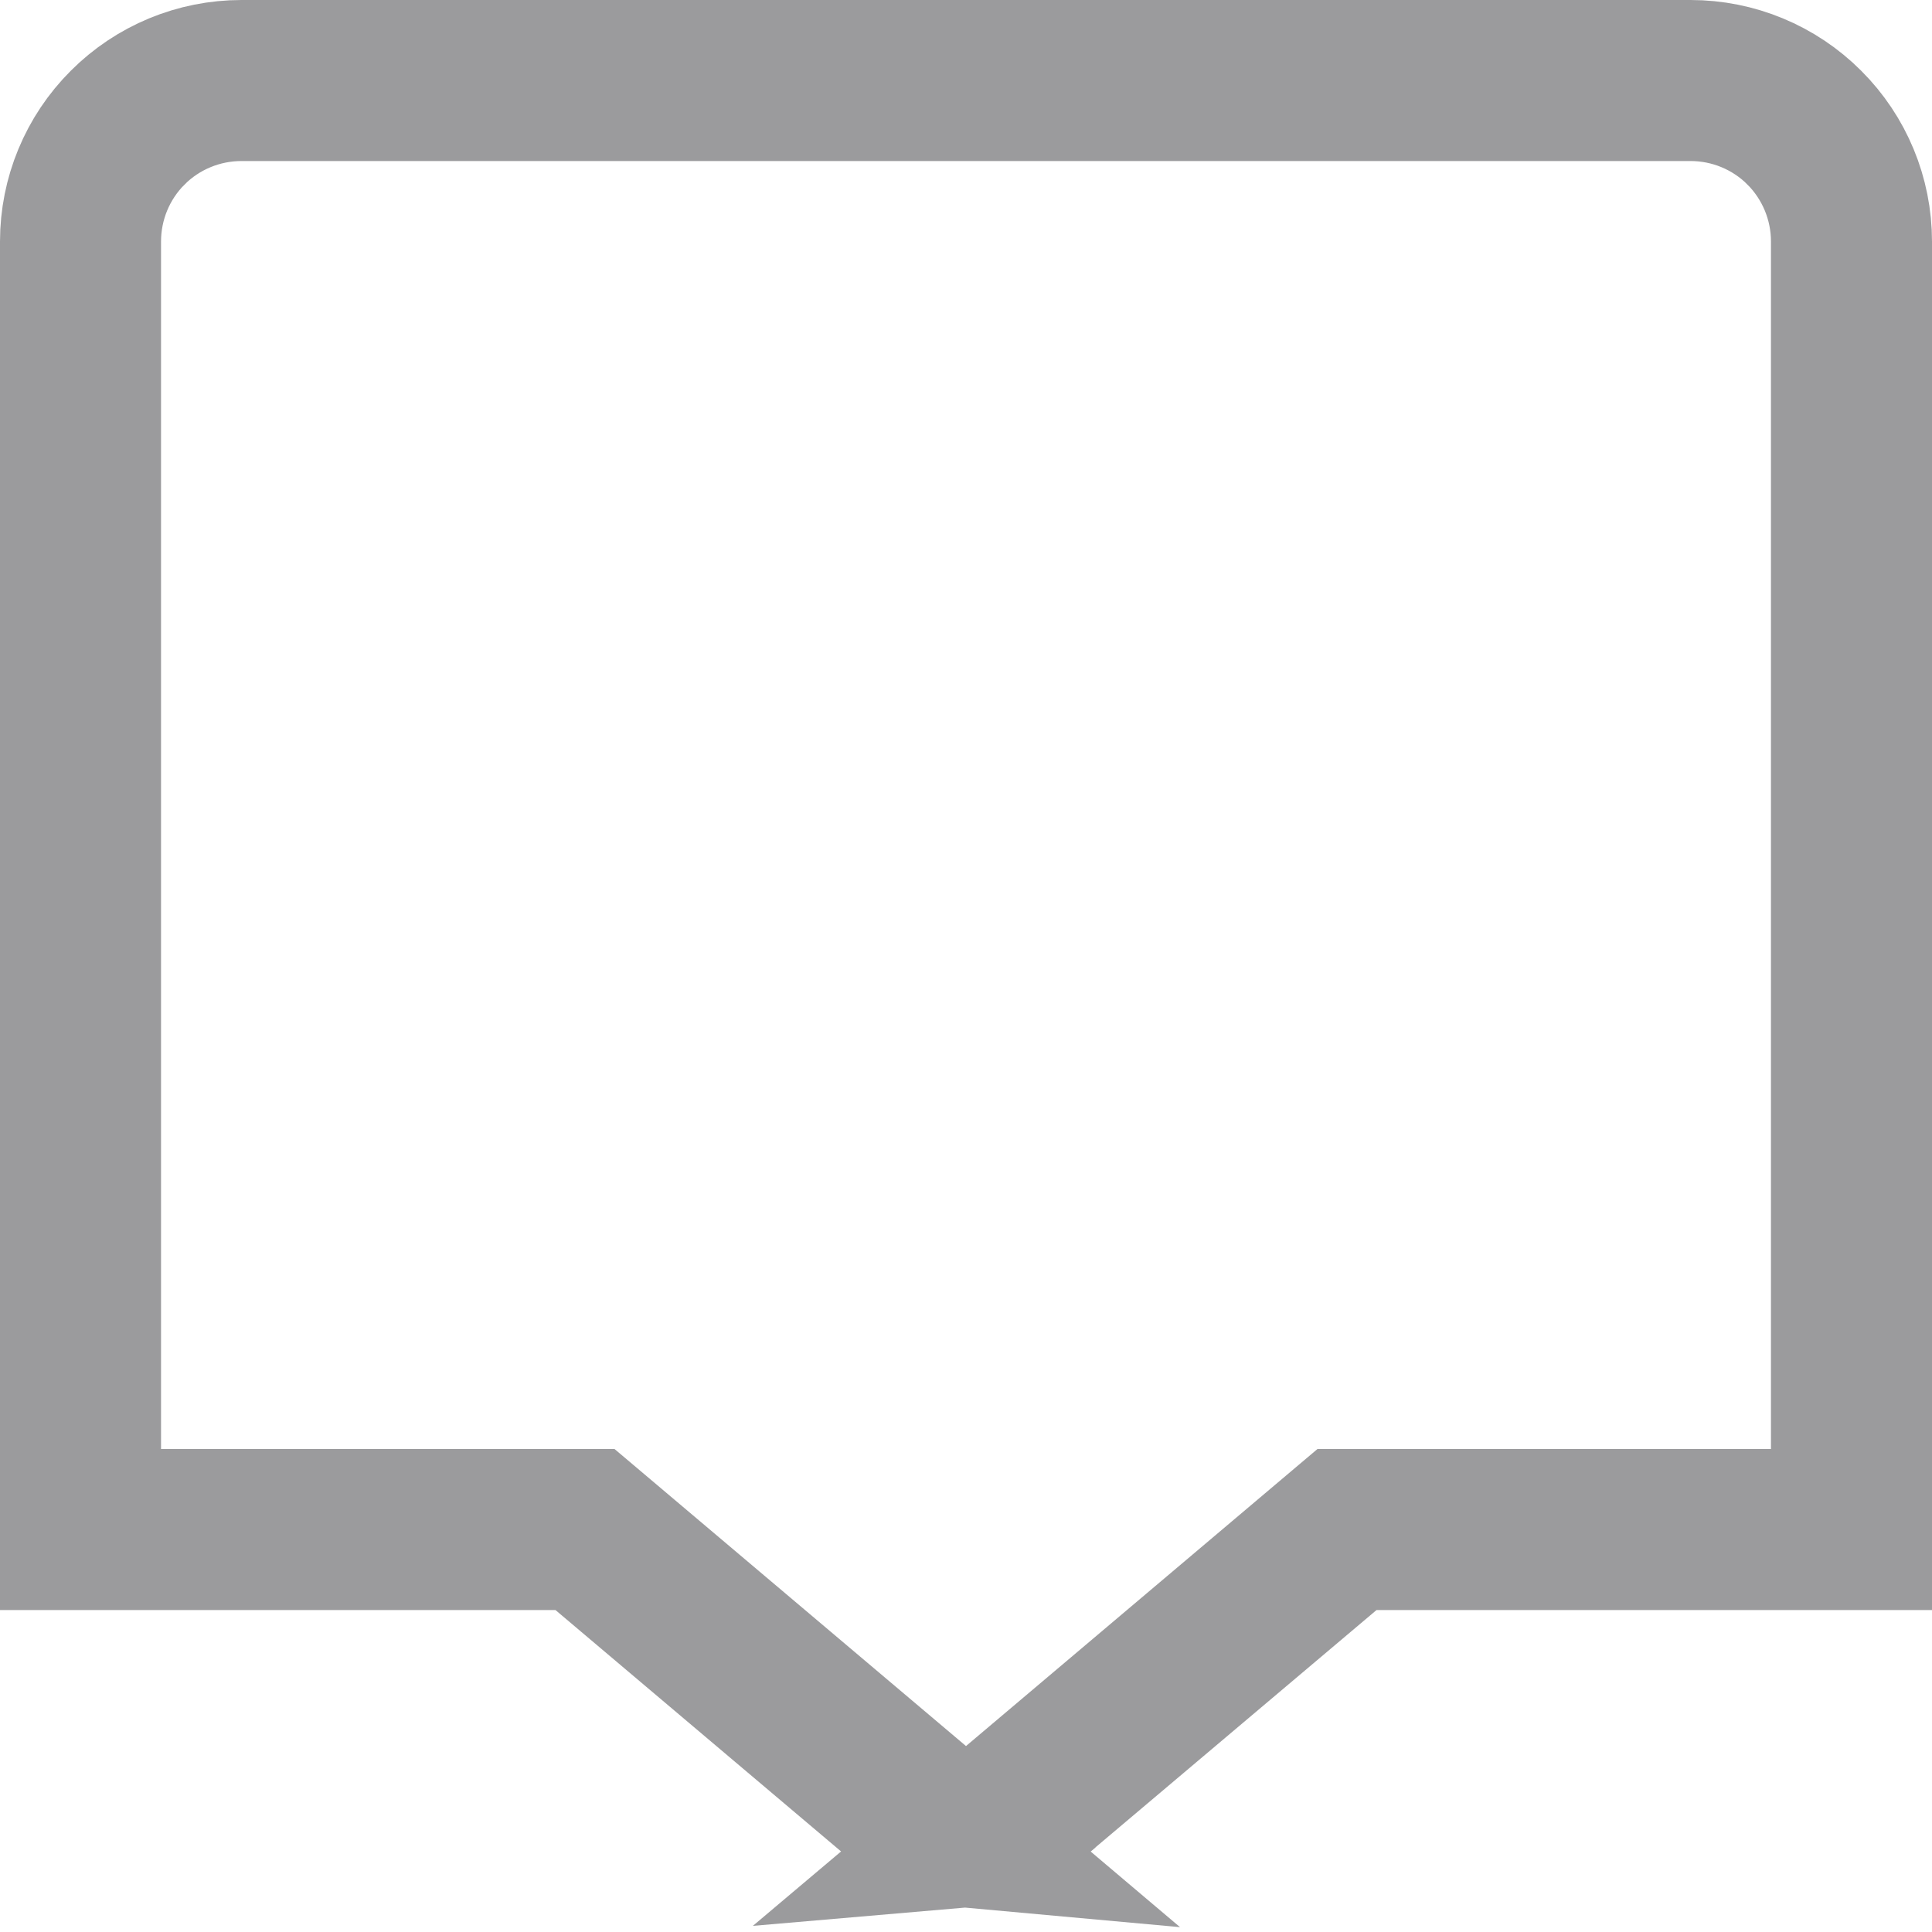 <svg width="20" height="20" viewBox="0 0 20 20" fill="none" xmlns="http://www.w3.org/2000/svg">
<path d="M19.25 15.917H14.25H13.976L13.766 16.094L10.591 18.775L10.591 18.776C10.446 18.898 10.268 18.972 10.081 18.988L10.484 18.648L13.913 15.75H18.333H19.083V15V2.5C19.083 2.08 18.916 1.677 18.62 1.38L18.089 1.911L18.62 1.38C18.323 1.083 17.92 0.917 17.5 0.917H2.5C2.08 0.917 1.677 1.083 1.38 1.38L1.911 1.911L1.38 1.38C1.083 1.677 0.917 2.08 0.917 2.5V15V15.75H1.667H6.087L9.516 18.648L9.919 18.989C9.731 18.972 9.552 18.898 9.407 18.776L9.407 18.776L6.234 16.094L6.024 15.917H5.75H0.75V2.5C0.75 2.036 0.934 1.591 1.263 1.263C1.591 0.934 2.036 0.75 2.5 0.75H16.75H17.5C17.964 0.75 18.409 0.934 18.737 1.263C19.066 1.591 19.25 2.036 19.25 2.5V15.917Z" stroke="#9B9B9D" stroke-width="1.5"/>
</svg>
